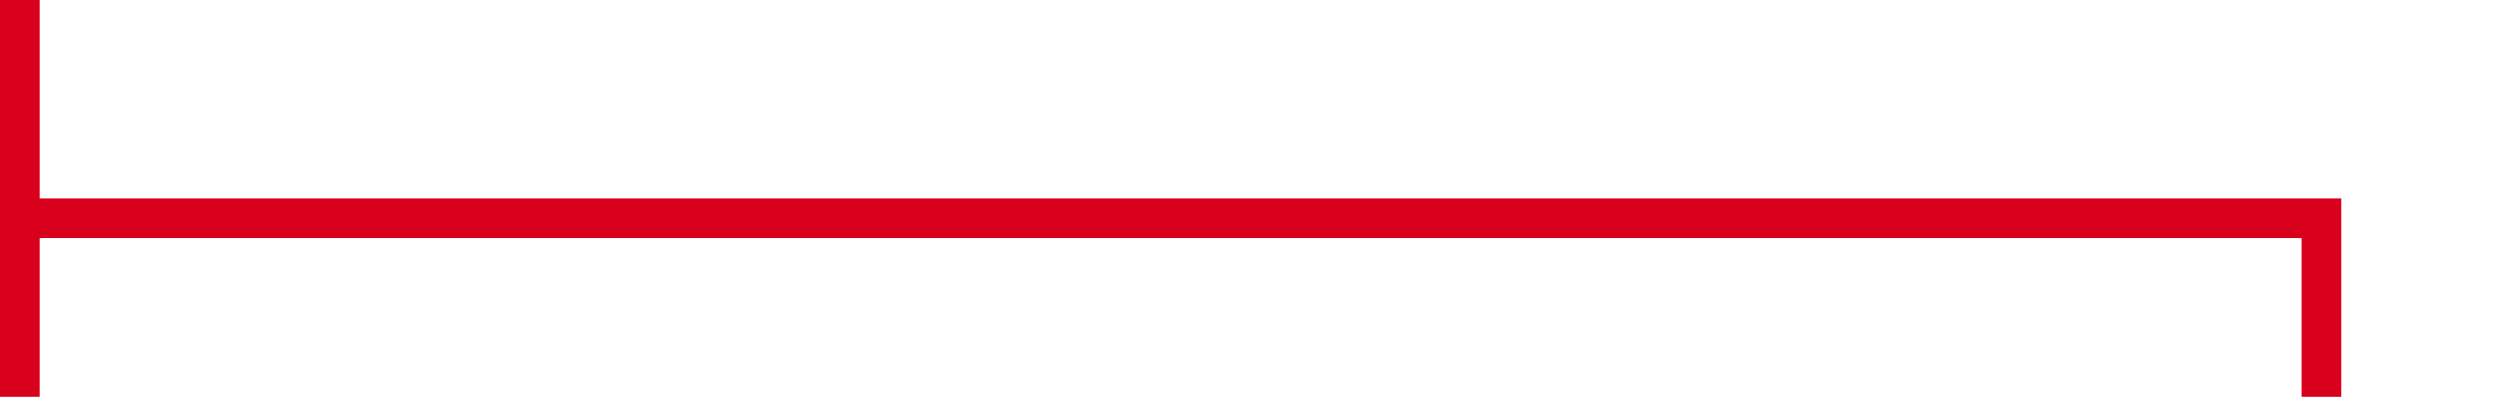 ﻿<?xml version="1.0" encoding="utf-8"?>
<svg version="1.1" xmlns:xlink="http://www.w3.org/1999/xlink" width="63px" height="10px" preserveAspectRatio="xMinYMid meet" viewBox="1005 195  63 8" xmlns="http://www.w3.org/2000/svg">
  <path d="M 1005 199.5  L 1063.5 199.5  L 1063.5 266.5  L 1116.5 266.5  " stroke-width="1" stroke="#d9001b" fill="none" />
  <path d="M 1006 205  L 1006 194  L 1005 194  L 1005 205  L 1006 205  Z M 1115.5 272.8  L 1121.5 266.5  L 1115.5 260.2  L 1115.5 272.8  Z " fill-rule="nonzero" fill="#d9001b" stroke="none" />
</svg>